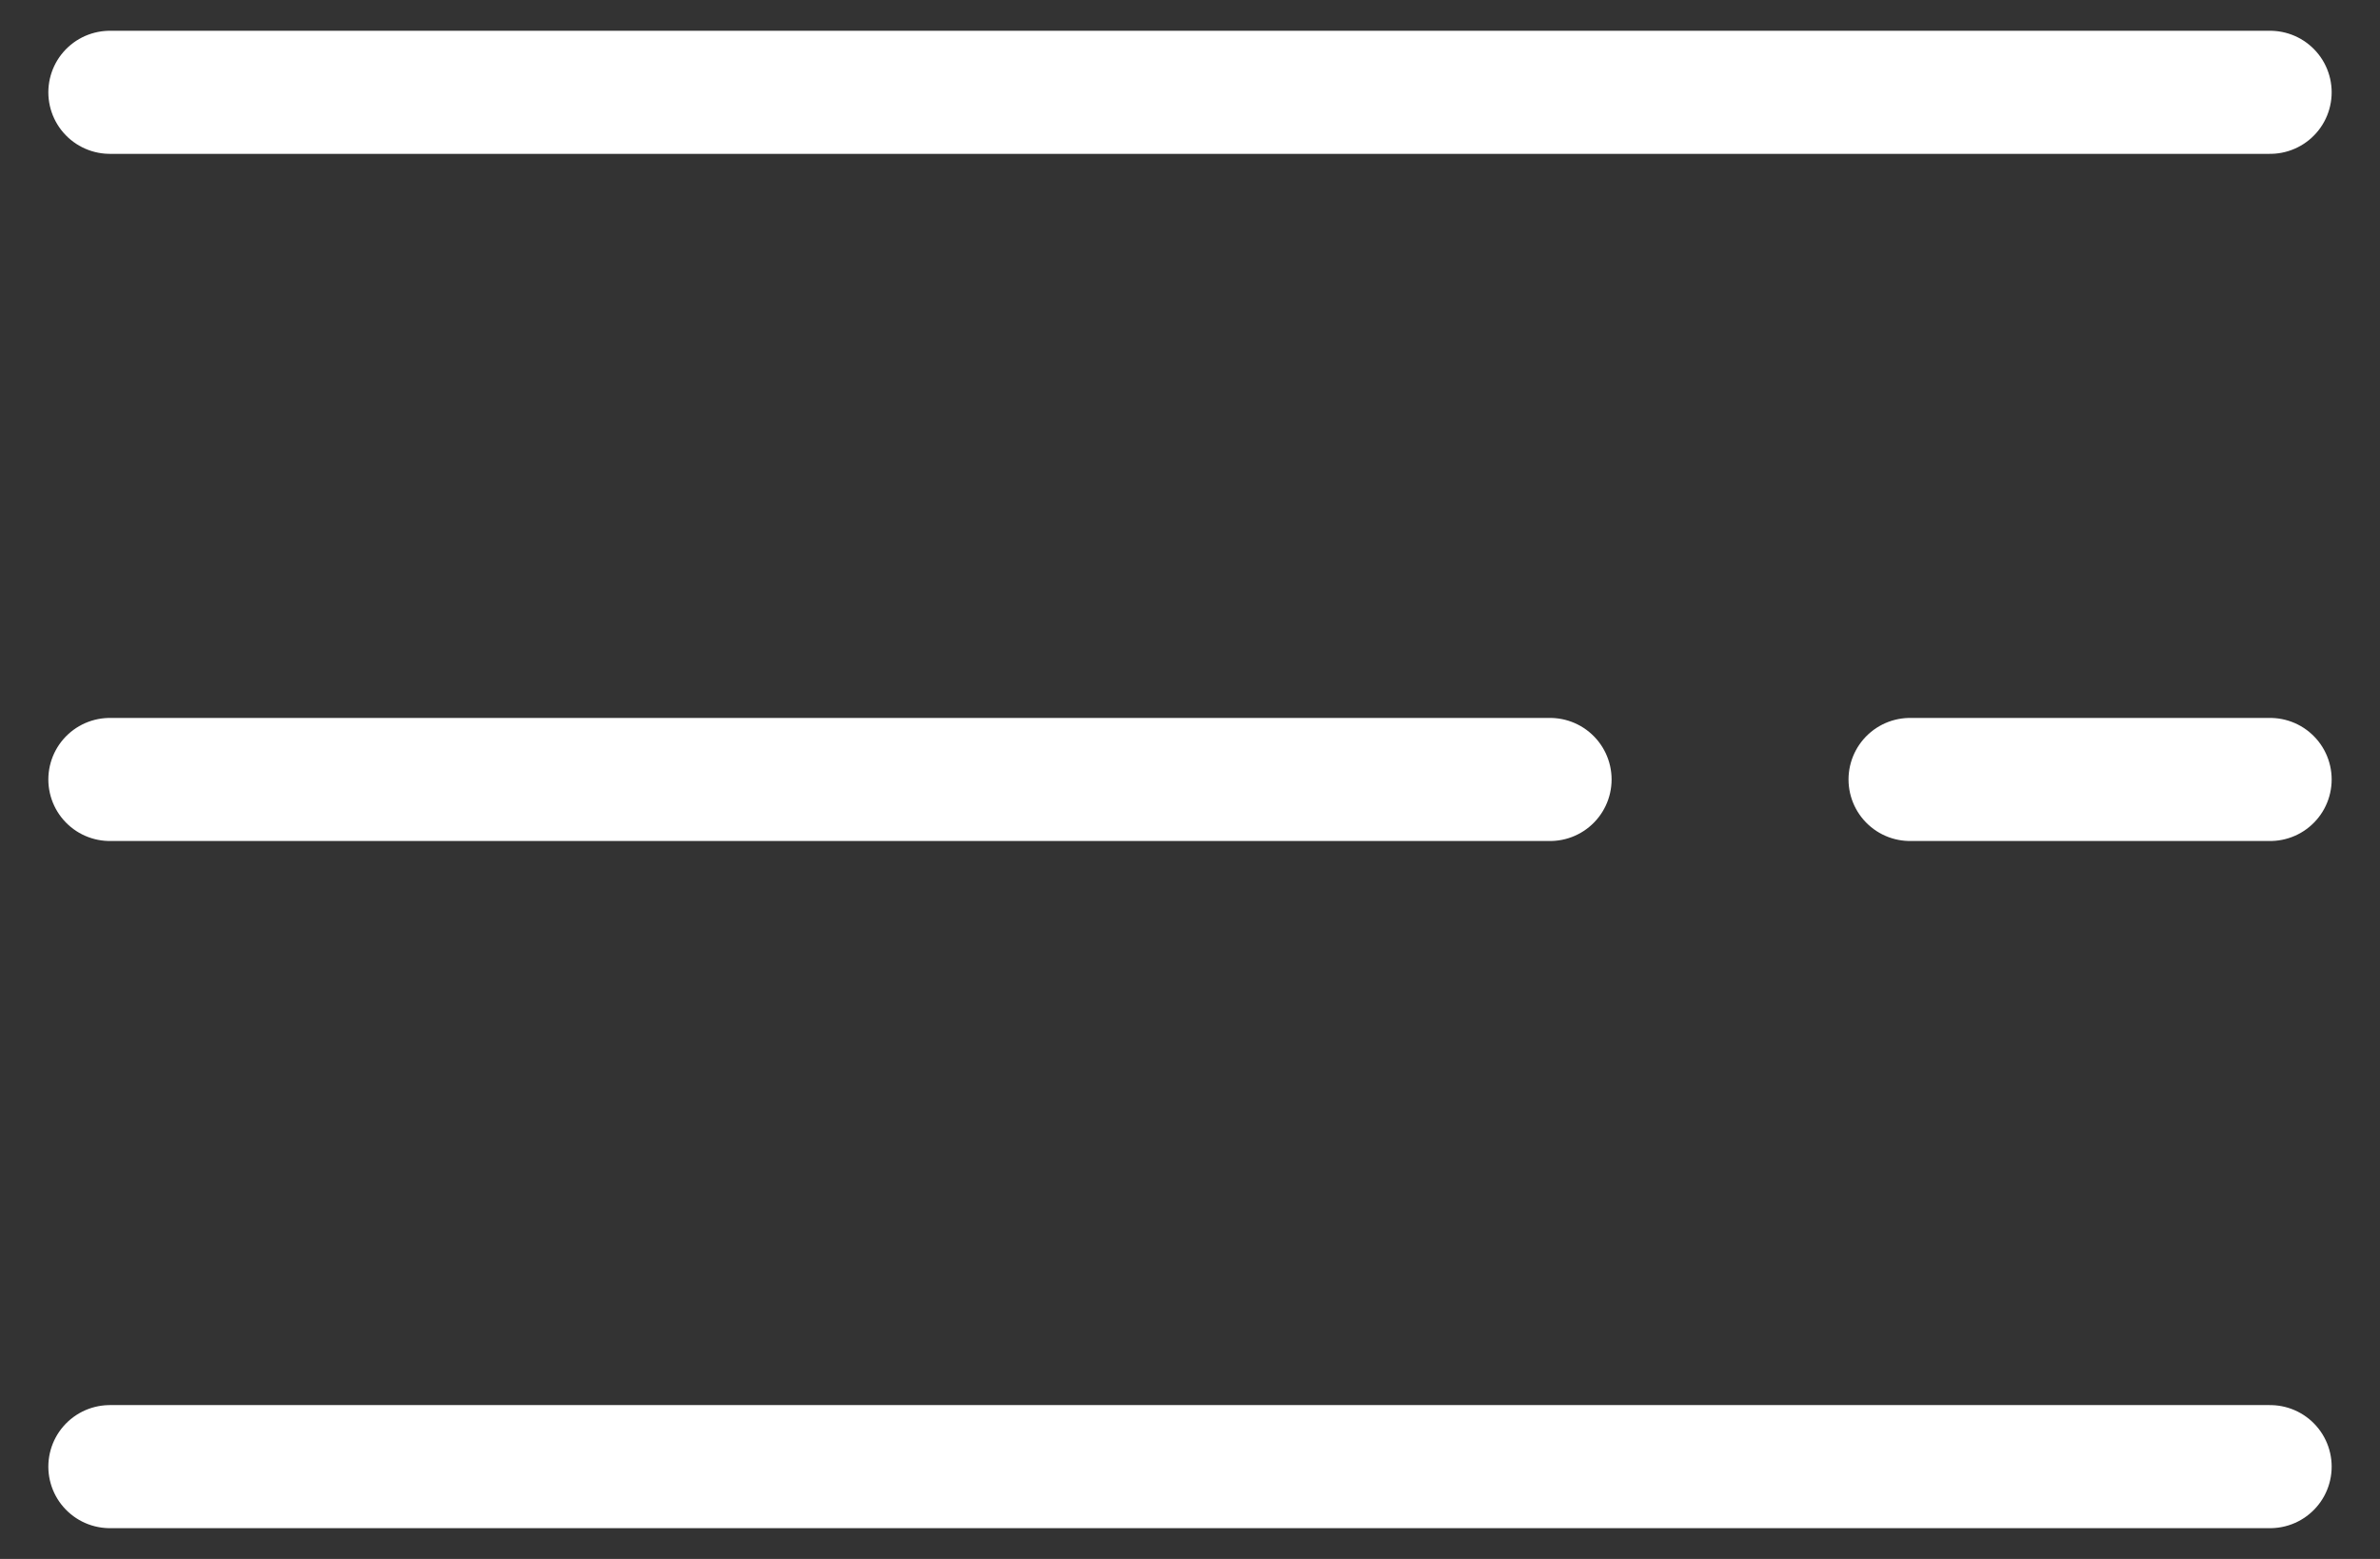 <svg width="29" height="19" viewBox="0 0 29 19" fill="none" xmlns="http://www.w3.org/2000/svg">
<rect x="0" y="0" width="29" height="19" fill="#333333" stroke="none"/>
<path d="M1.339 1.125H27.661" stroke="white" stroke-width="1.5" stroke-linecap="round"/>
<path d="M1.339 9.5H18.887" stroke="white" stroke-width="1.5" stroke-linecap="round"/>
<path d="M23.274 9.5L27.661 9.5" stroke="white" stroke-width="1.5" stroke-linecap="round"/>
<path d="M1.339 17.875H27.661" stroke="white" stroke-width="1.5" stroke-linecap="round"/>
</svg>
